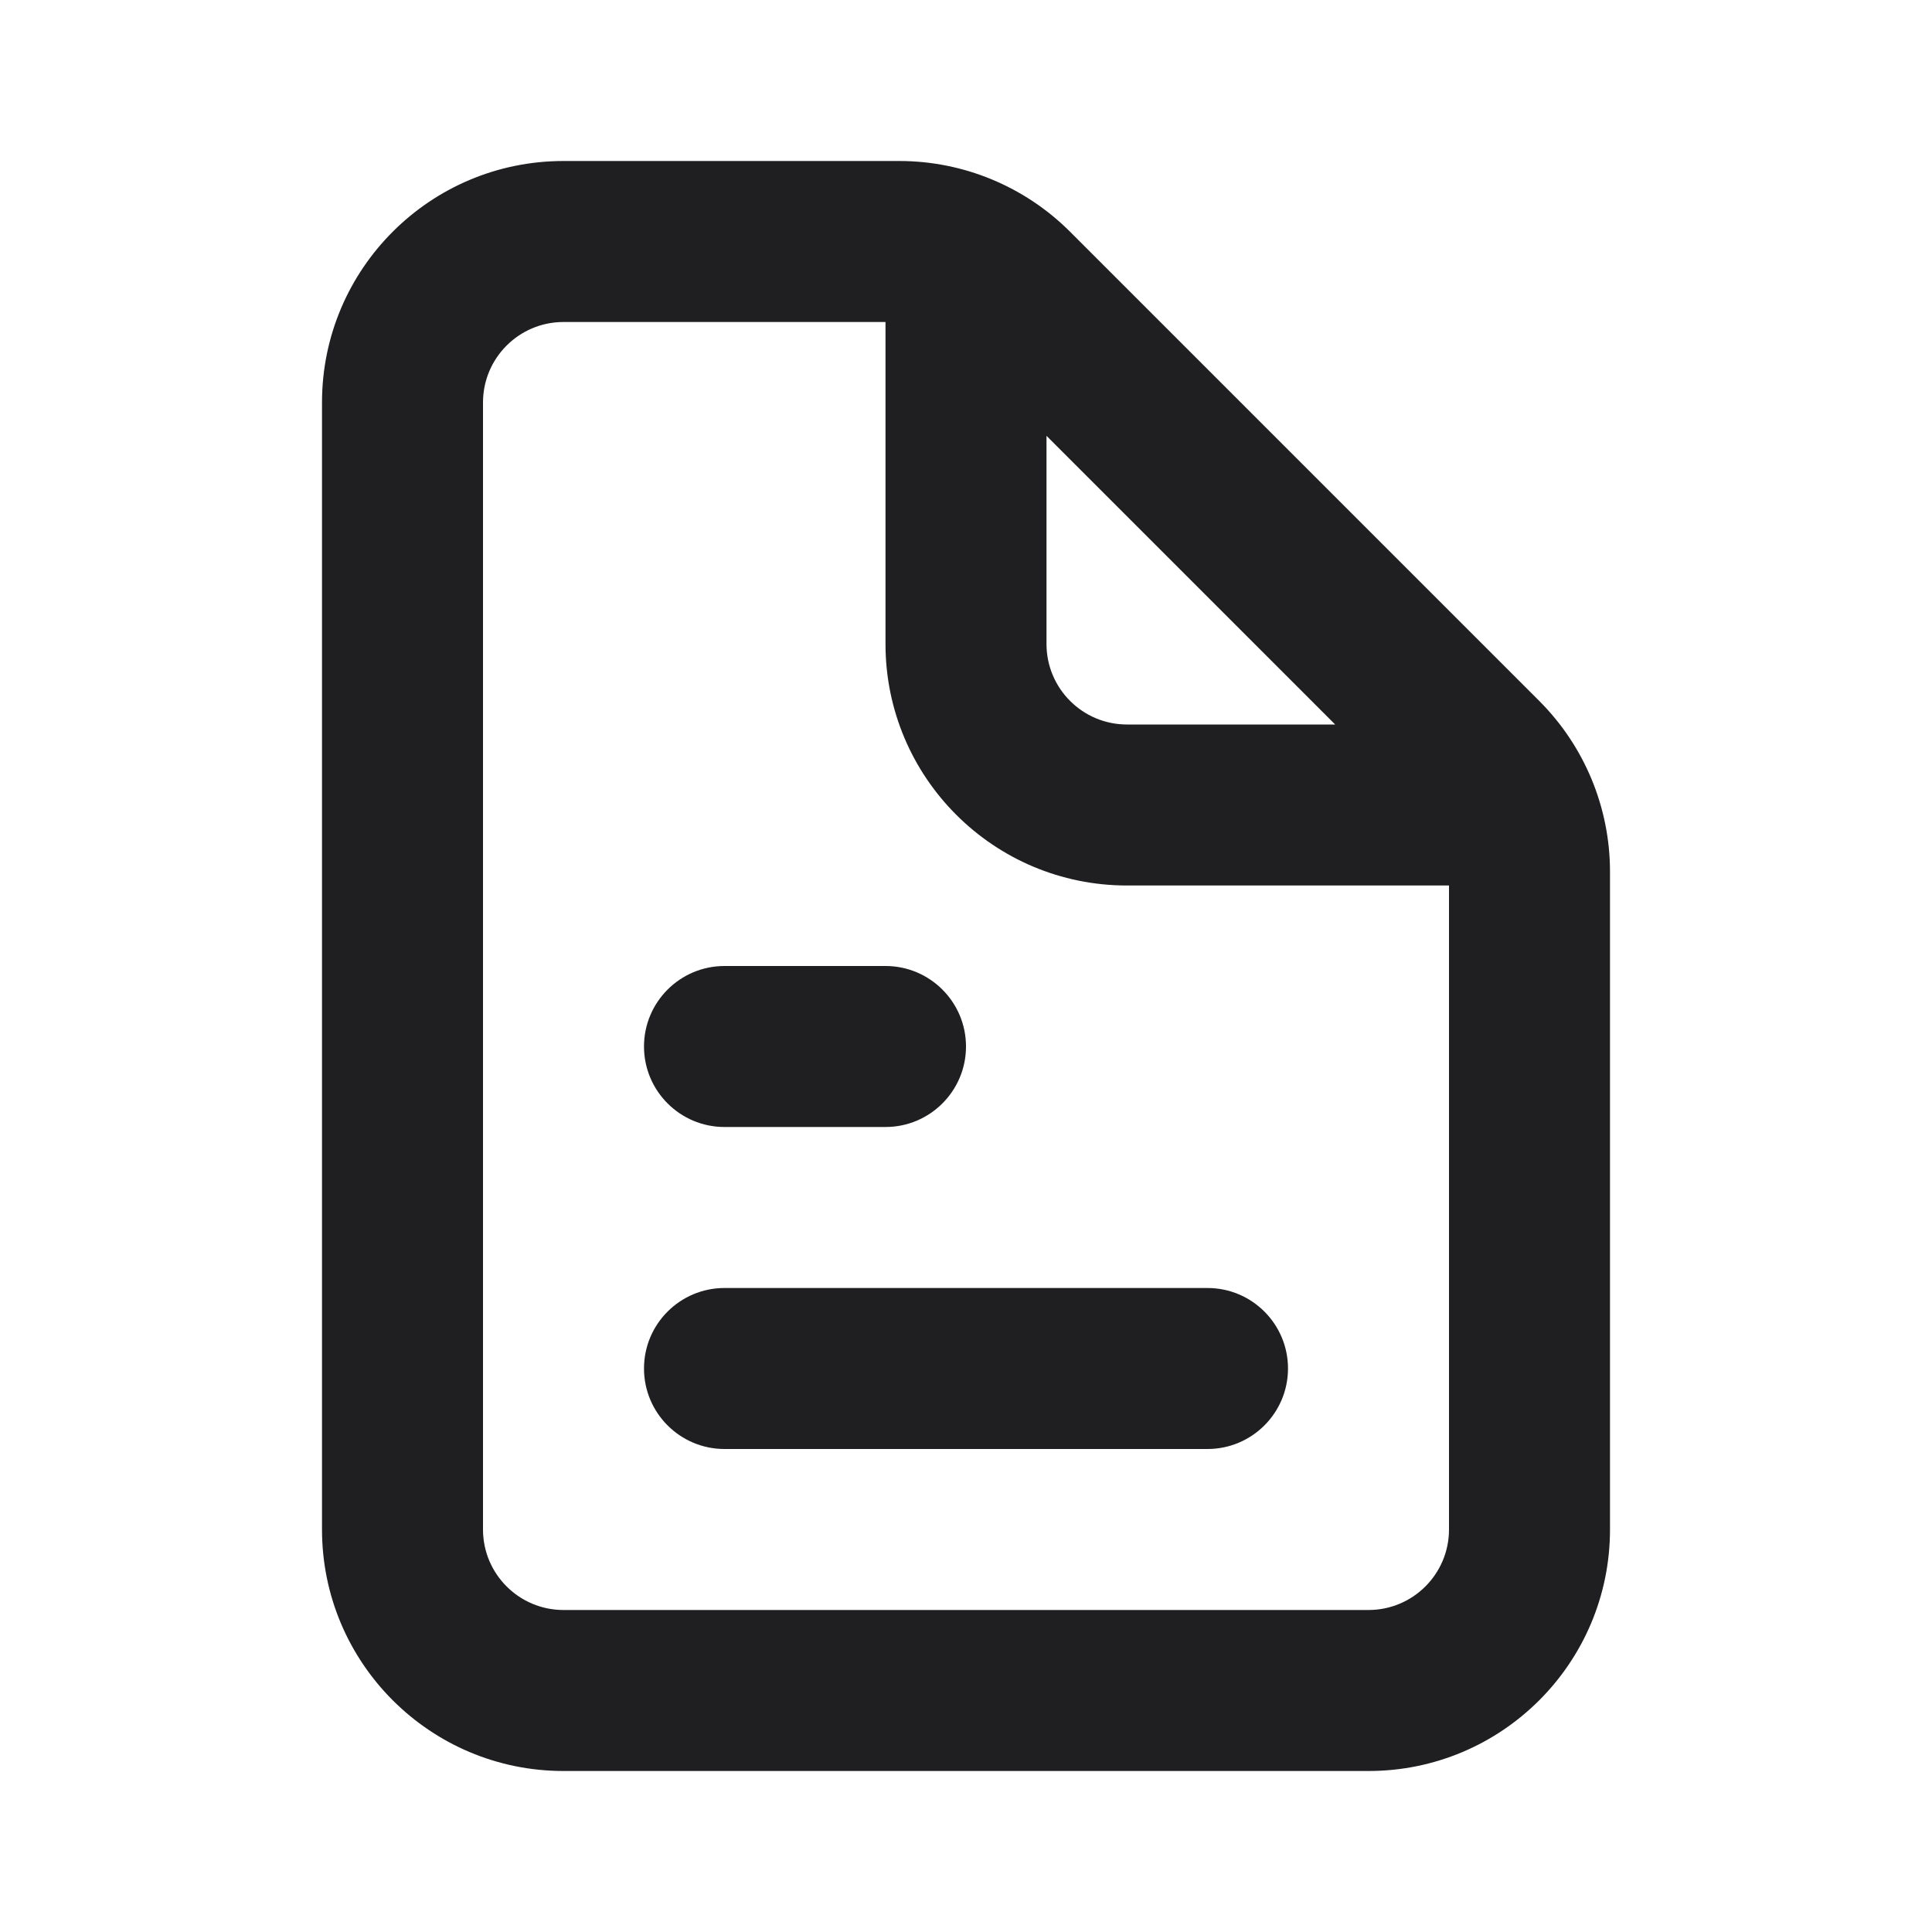 <svg width="24" height="24" viewBox="0 0 24 24" fill="none" xmlns="http://www.w3.org/2000/svg">
<path d="M15 16C15.552 16 16 16.448 16 17C16 17.552 15.552 18 15 18H9C8.448 18 8 17.552 8 17C8 16.448 8.448 16 9 16H15Z" fill="#1F1F22"/>
<path d="M11 12C11.552 12 12 12.448 12 13C12 13.552 11.552 14 11 14H9C8.448 14 8 13.552 8 13C8 12.448 8.448 12 9 12H11Z" fill="#1F1F22"/>
<path fill-rule="evenodd" clip-rule="evenodd" d="M11.172 2C11.967 2 12.73 2.316 13.293 2.879L19.121 8.707C19.684 9.27 20 10.033 20 10.828V19C20 20.657 18.657 22 17 22H7C5.343 22 4 20.657 4 19V5C4 3.343 5.343 2 7 2H11.172ZM7 4C6.448 4 6 4.448 6 5V19C6 19.552 6.448 20 7 20H17C17.552 20 18 19.552 18 19V11H14C12.343 11 11 9.657 11 8V4H7ZM13 8C13 8.552 13.448 9 14 9H16.586L13 5.414V8Z" fill="#1F1F22"/>
</svg>

